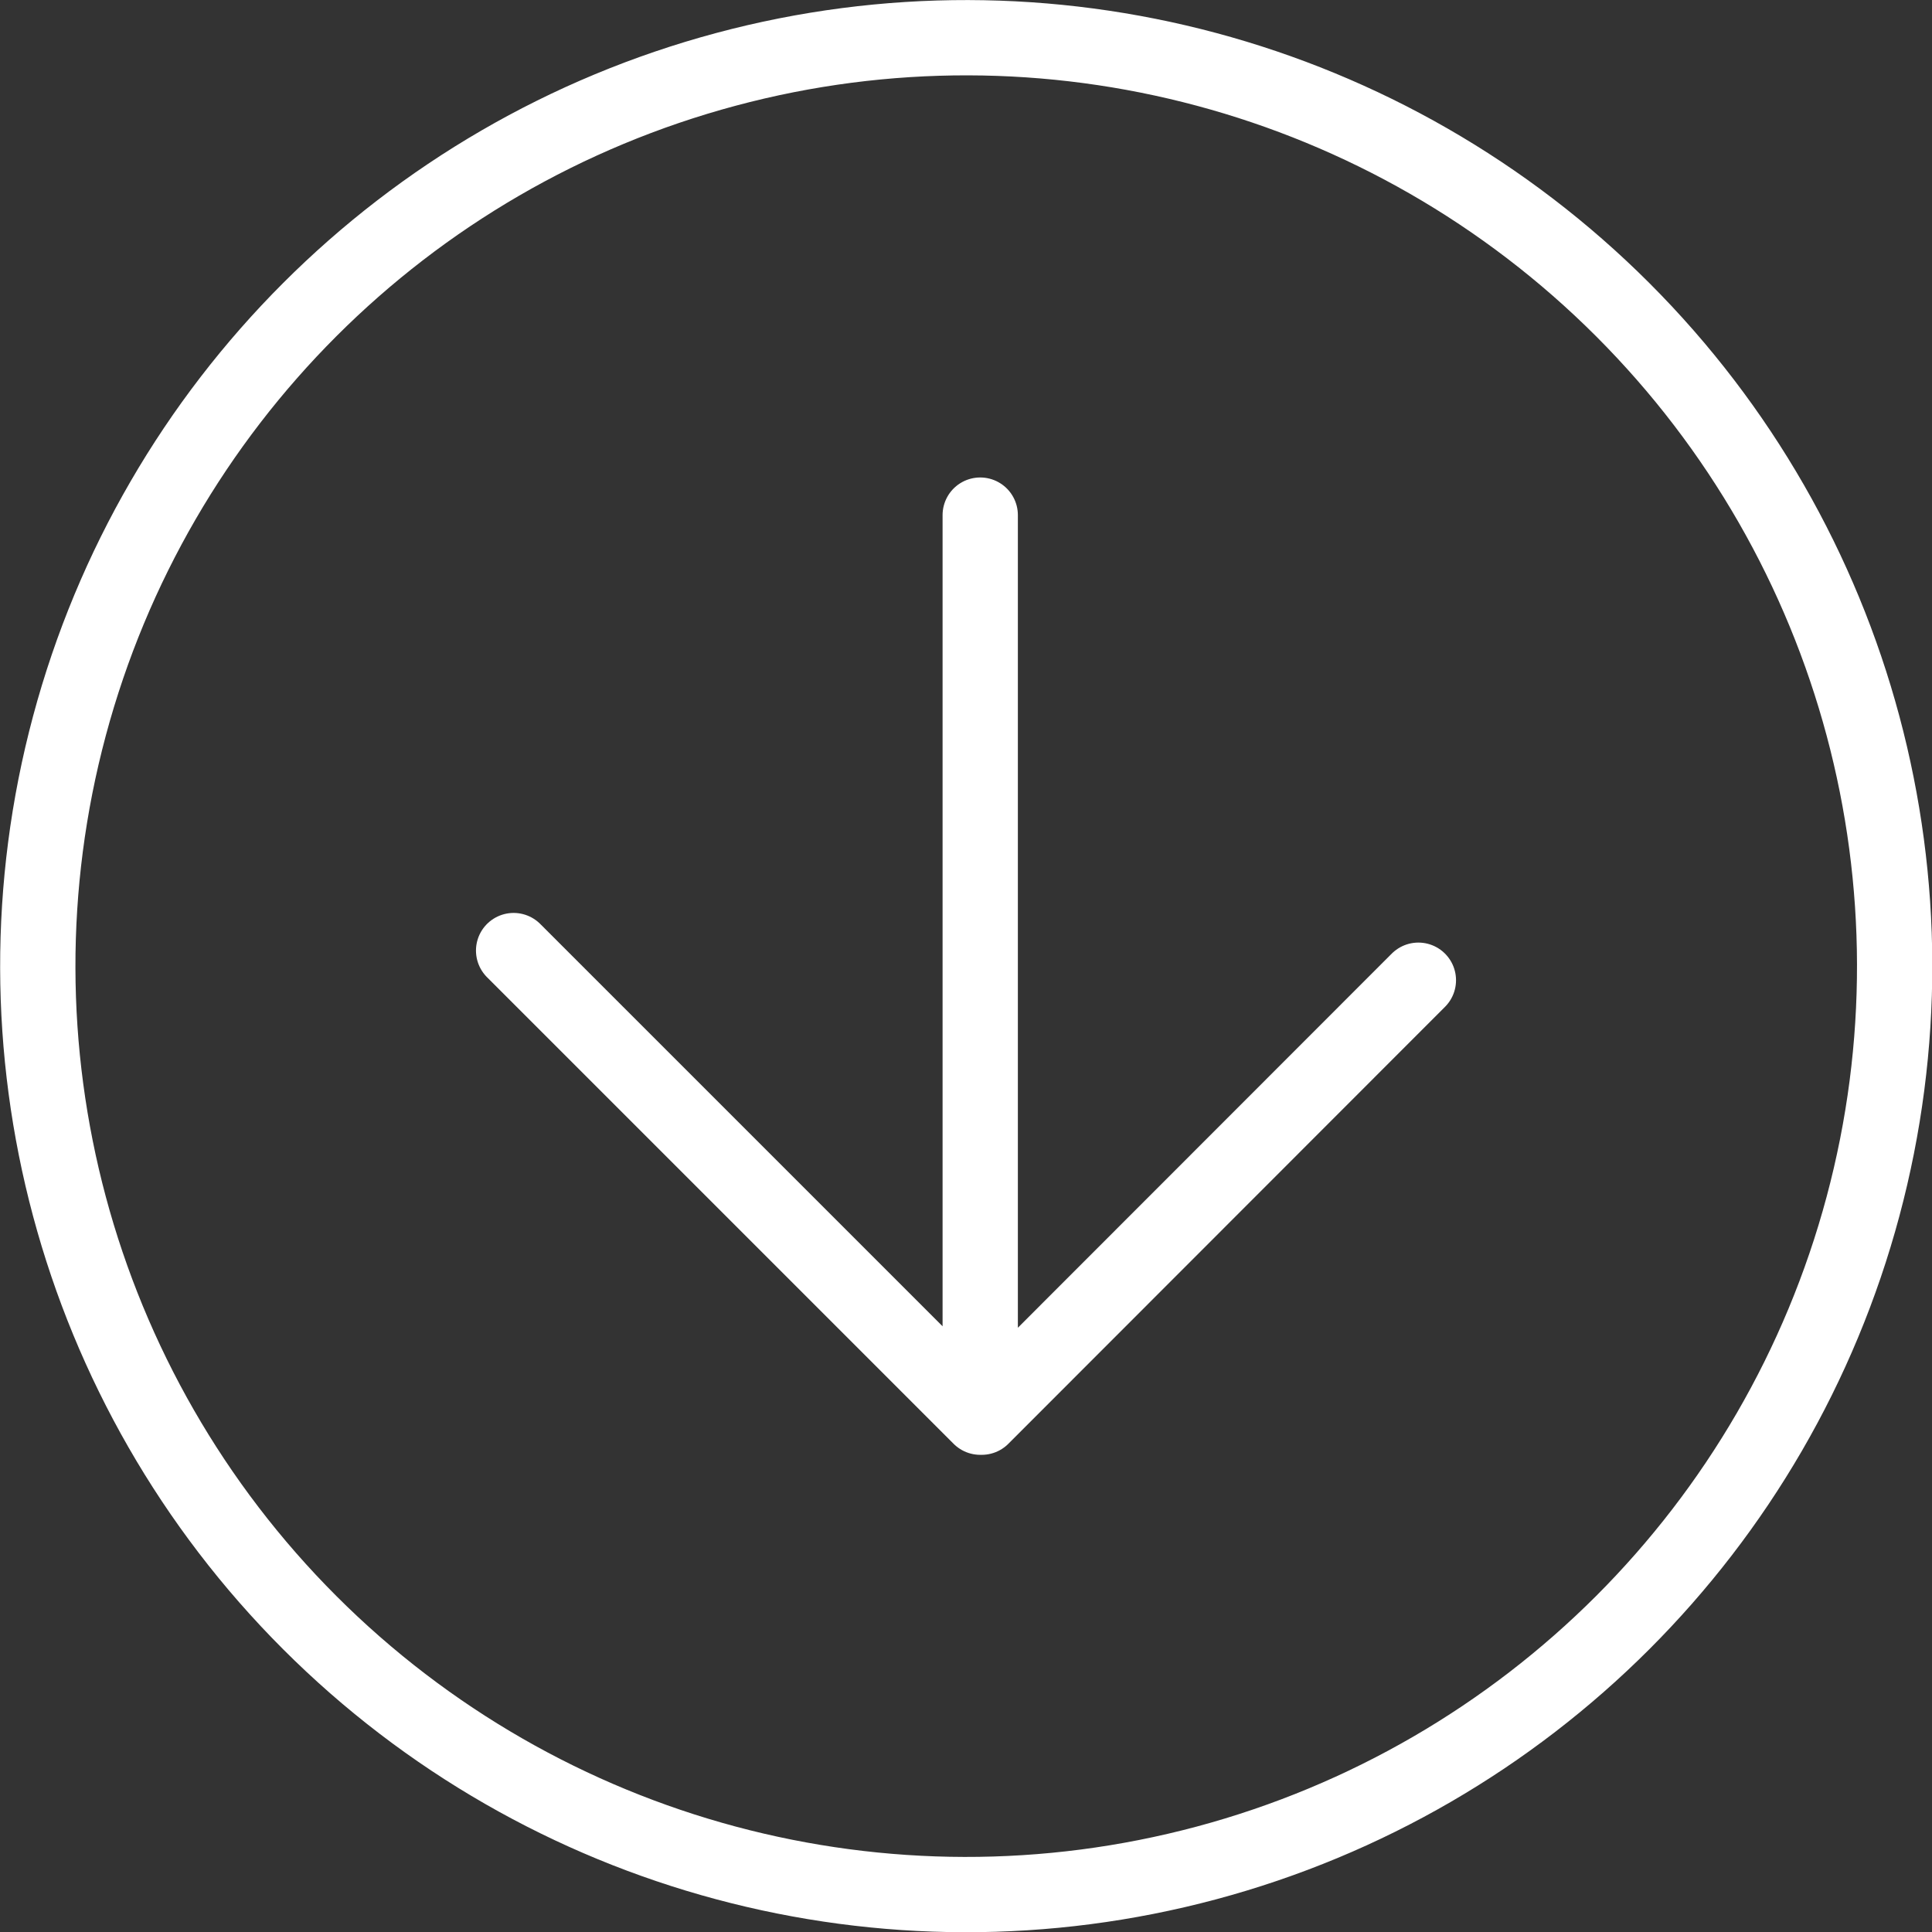 <svg xmlns="http://www.w3.org/2000/svg" viewBox="0 0 64.51 64.51"><rect x="0" y="0" width="64.51" height="64.51" fill="#333333" stroke="none"/><title>hero__down</title><g data-name="Layer 1" fill="none" stroke="#fff" stroke-linecap="round" stroke-linejoin="round" stroke-width="2.514"><circle cx="32.26" cy="32.26" r="31" transform="rotate(-45 32.261 32.257)"/><path d="M47.36 32.73L32.78 47.32M17.15 31.74l15.58 15.58V17.2"/></g></svg>